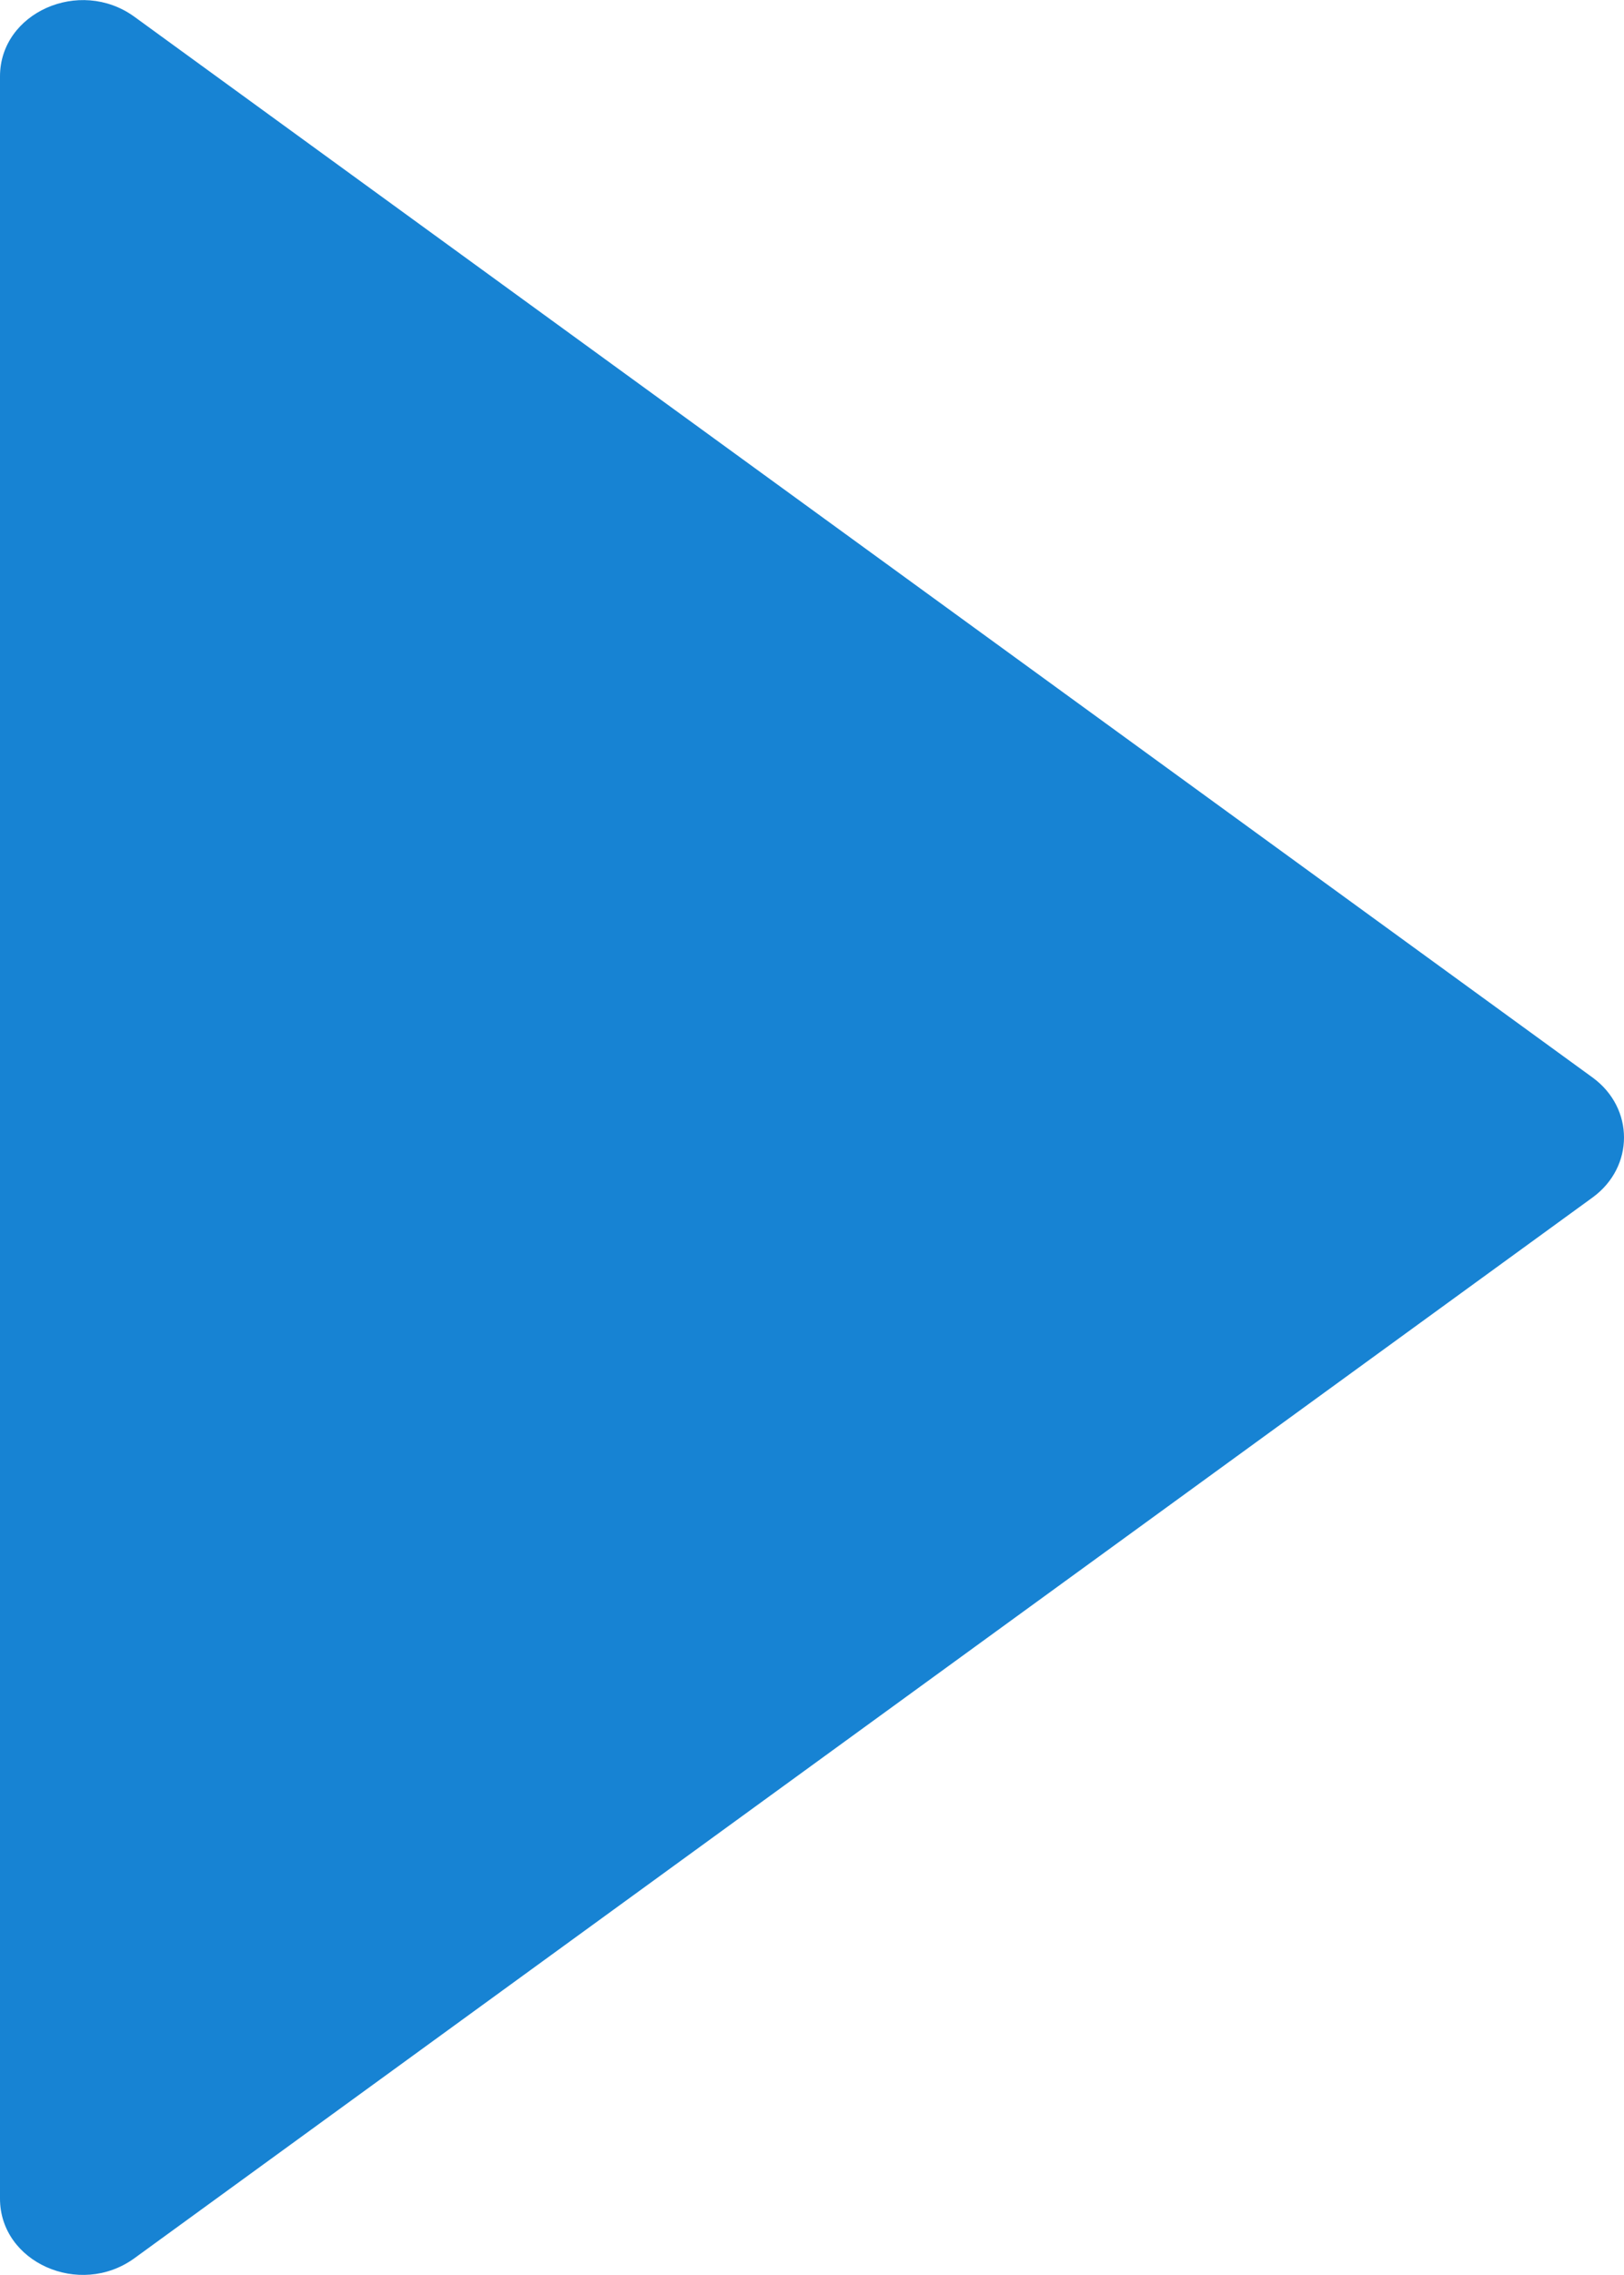 <svg width="5" height="7" viewBox="0 0 5 7" fill="none" xmlns="http://www.w3.org/2000/svg">
<path d="M4.904 3.316L0.413 0.051C0.245 -0.07 0 0.039 0 0.235V6.765C0 6.961 0.245 7.07 0.413 6.949L4.904 3.684C5.032 3.59 5.032 3.41 4.904 3.316Z" fill="#1783D3"/>
</svg>
